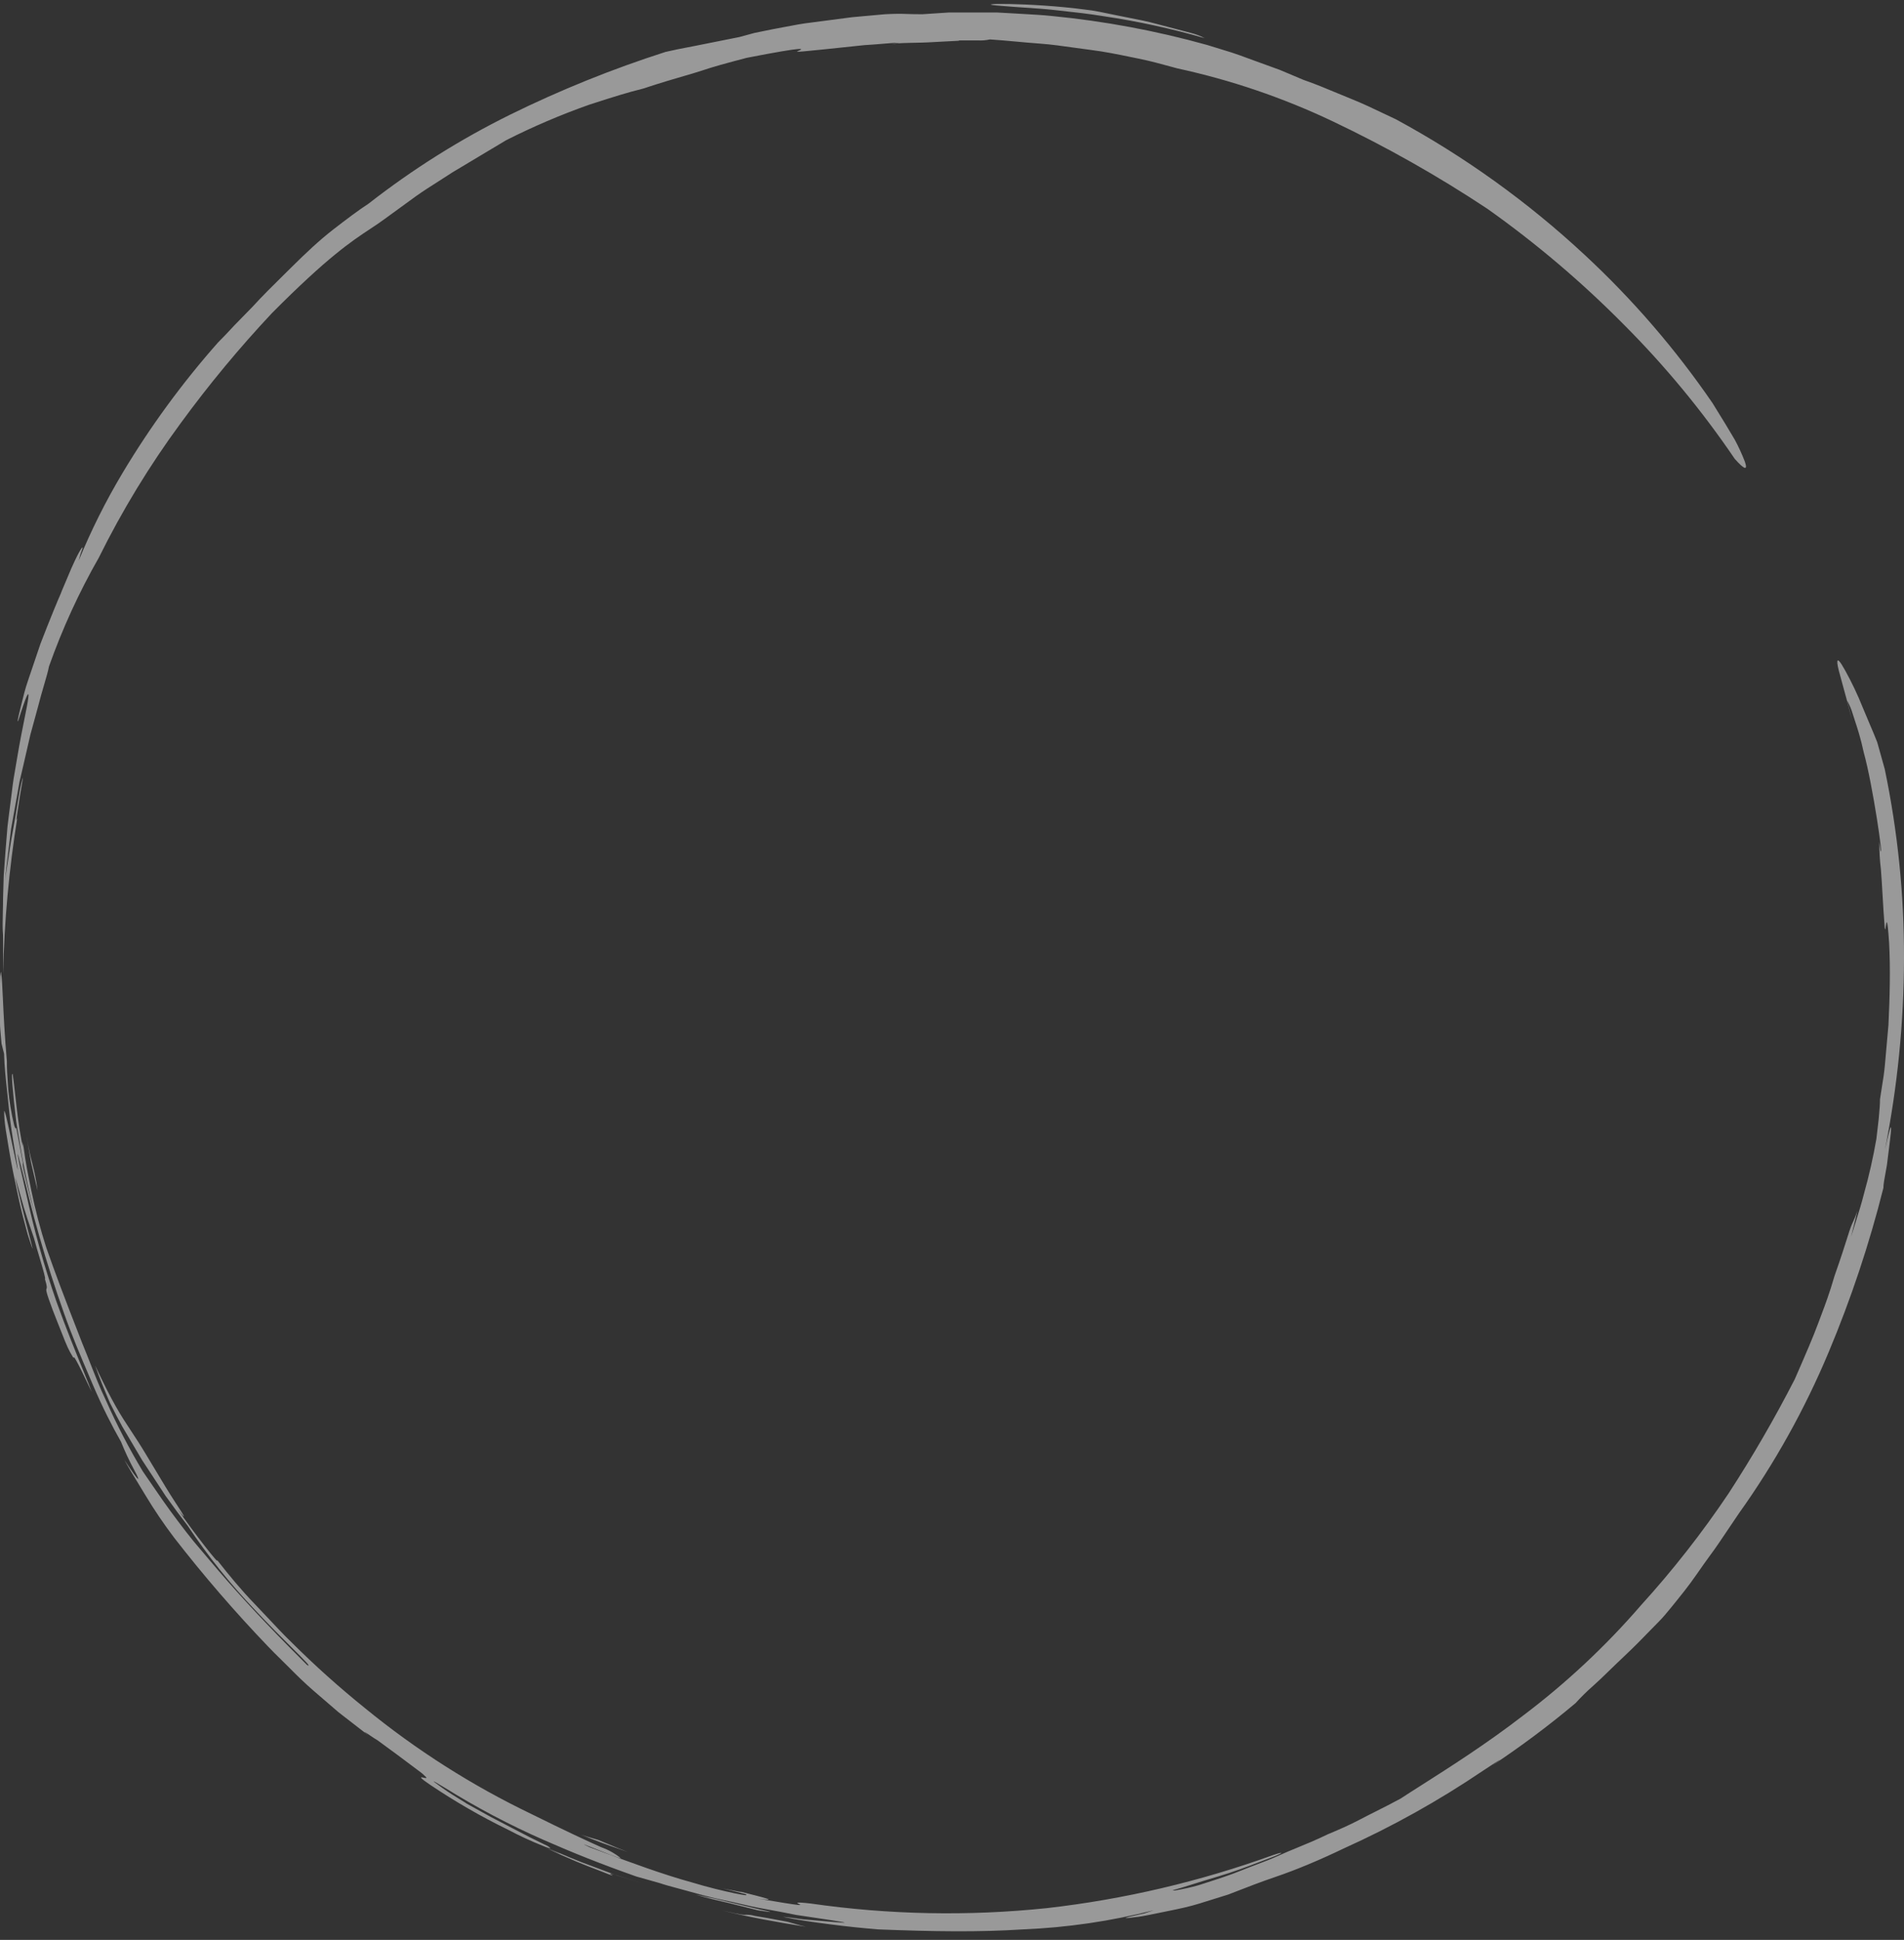 <svg width="160" height="163" viewBox="0 0 160 163" fill="none" xmlns="http://www.w3.org/2000/svg">
<rect x="0" y="0" width="160" height="163" fill="#333333" stroke="none"/>
<path fill-rule="evenodd" clip-rule="evenodd" d="M84.184 0.496C81.045 0.275 86.568 0.183 91.28 0.818C91.869 0.873 92.79 1.067 93.839 1.288C94.156 1.354 94.486 1.418 94.822 1.484L94.822 1.484C95.601 1.635 96.415 1.793 97.18 2.006L100.052 2.76C100.465 2.861 100.864 3.012 101.239 3.211C98.467 2.409 95.644 1.794 92.79 1.37C91.554 1.164 90.348 1.032 89.092 0.895L88.648 0.846C87.826 0.755 86.985 0.698 86.117 0.64C85.488 0.597 84.845 0.554 84.184 0.496ZM155.223 58.862C155.425 59.653 155.545 60.132 155.618 60.463C155.294 59.156 155.016 58.153 154.808 57.403C154.574 56.559 154.428 56.033 154.403 55.751C154.357 55.217 154.624 55.557 155.048 56.321C155.607 57.329 156.102 58.371 156.53 59.442C156.722 59.905 156.915 60.36 157.093 60.78L157.093 60.78C157.369 61.428 157.609 61.993 157.754 62.378L158.38 64.615C159.47 69.843 160.013 75.17 160 80.51C159.99 85.913 159.453 91.301 158.398 96.6C158.969 94.069 158.987 94.446 158.84 95.679L158.564 97.898C158.526 98.126 158.484 98.35 158.445 98.562L158.445 98.565L158.445 98.566C158.351 99.071 158.269 99.514 158.269 99.812C157.086 104.524 155.548 109.139 153.667 113.619C151.667 118.399 149.138 122.94 146.129 127.158L144.463 129.625C144.189 130.035 143.926 130.393 143.678 130.73C143.508 130.961 143.346 131.181 143.193 131.402C142.815 131.945 142.475 132.432 142.06 133.003C141.719 133.473 141.34 133.944 140.903 134.486C140.81 134.602 140.714 134.721 140.615 134.844C140.558 134.914 140.502 134.983 140.446 135.051C140.087 135.49 139.747 135.906 139.373 136.28C139.082 136.571 138.804 136.857 138.529 137.14L138.525 137.144L138.525 137.145L138.524 137.145L138.524 137.145L138.518 137.151C138.388 137.285 138.259 137.418 138.13 137.55C137.4 138.306 136.693 138.975 136.032 139.602L136.031 139.602L135.866 139.759C135.607 140.004 135.361 140.244 135.123 140.477C134.708 140.881 134.319 141.261 133.933 141.6C133.325 142.134 132.828 142.631 132.405 143.1C130.168 144.98 127.826 146.731 125.391 148.347C126.379 147.631 126.162 147.773 125.278 148.354C125.082 148.482 124.854 148.631 124.6 148.798C120.895 151.305 116.98 153.488 112.901 155.324C110.913 156.281 108.934 157.109 107.231 157.689C105.939 158.129 104.822 158.564 103.957 158.901L103.956 158.901C103.681 159.008 103.431 159.105 103.209 159.19L100.788 159.944C100.024 160.184 99.067 160.395 98.137 160.579C97.86 160.634 97.586 160.691 97.32 160.746L97.319 160.746L97.319 160.746L97.317 160.746L97.316 160.747C96.693 160.875 96.119 160.994 95.661 161.058C94.345 161.233 93.968 161.242 96.186 160.764L96.959 160.506C93.359 161.425 89.672 161.965 85.96 162.117C82.287 162.356 78.449 162.301 73.782 162.117C72.448 162.006 71.113 161.868 69.778 161.693C68.444 161.518 67.118 161.343 65.802 161.067C65.894 161.058 66.612 161.15 67.477 161.27L70.101 161.5C71.509 161.61 71.711 161.61 66.907 160.902C66.088 160.736 65.103 160.543 64.053 160.359C63.44 160.251 62.807 160.105 62.171 159.959L62.169 159.959L62.168 159.959L62.167 159.958L62.166 159.958C61.715 159.854 61.263 159.75 60.813 159.659C59.767 159.446 58.764 159.165 57.869 158.915L57.767 158.886C57.463 158.801 57.171 158.723 56.895 158.649L56.895 158.649C56.336 158.499 55.845 158.368 55.456 158.232L53.468 157.671C50.495 156.622 48.176 155.692 45.718 154.615C42.827 153.345 40.031 151.869 37.351 150.197C36.01 149.389 36.347 149.633 37.051 150.141L37.204 150.252C37.7 150.612 38.363 151.017 38.782 151.273C39.039 151.43 39.204 151.532 39.183 151.532L41.282 152.691L43.049 153.612L44.558 154.394L46.022 155.112C46.388 155.353 46.288 155.354 45.816 155.175C45.898 155.213 45.987 155.253 46.077 155.295L45.827 155.185L45.747 155.149L45.703 155.131L45.654 155.112C44.635 154.707 43.639 154.246 42.672 153.731C40.402 152.625 38.212 151.36 36.118 149.948C35.234 149.35 35.317 149.313 35.511 149.35C35.54 149.356 35.574 149.363 35.607 149.371C35.789 149.413 35.977 149.457 35.658 149.184C35.531 149.045 35.314 148.884 34.99 148.645C34.842 148.536 34.673 148.411 34.48 148.264C33.863 147.795 32.979 147.141 31.718 146.221C31.62 146.175 31.348 145.991 31.103 145.825C30.707 145.558 30.377 145.335 30.945 145.806L28.451 143.874L26.315 142.033C25.616 141.425 24.99 140.818 24.373 140.192C24.127 139.941 23.878 139.698 23.631 139.456L23.631 139.456L23.63 139.455L23.63 139.455L23.63 139.455C23.259 139.092 22.891 138.731 22.532 138.351C19.738 135.438 17.099 132.381 14.626 129.193C13.766 128.057 12.967 126.878 12.233 125.658C12.023 125.301 11.815 124.964 11.605 124.623L11.604 124.622L11.604 124.621L11.604 124.621L11.604 124.62L11.603 124.62C11.234 124.02 10.857 123.408 10.447 122.657C11.846 124.82 11.791 124.452 11.312 123.578C10.885 122.791 10.504 121.979 10.171 121.148C9.435 119.859 8.597 118.221 7.805 116.362L7.679 116.064L7.544 115.748C6.821 114.056 6.039 112.224 5.366 110.305C3.875 106.112 2.645 101.829 1.684 97.483C2.138 99.702 2.081 99.45 1.916 98.711C1.732 97.89 1.413 96.468 1.51 97.17C1.619 97.818 1.773 98.462 1.927 99.108C2.018 99.489 2.109 99.871 2.191 100.254C2.855 103.347 3.71 106.397 4.749 109.385C5.552 111.631 6.419 113.754 7.02 115.225L7.02 115.225C7.35 116.032 7.599 116.643 7.713 116.969C6.271 113.919 6.223 114.014 6.199 114.063C6.197 114.065 6.196 114.068 6.195 114.07C6.168 114.106 6.158 114.089 5.902 113.636L5.882 113.6C5.652 113.195 5.346 112.414 4.8 111.02L4.8 111.02C4.689 110.737 4.569 110.429 4.437 110.093C3.831 108.476 3.868 108.386 3.91 108.281C3.941 108.206 3.974 108.123 3.774 107.461C3.86 107.484 3.625 106.691 3.345 105.744L3.345 105.744L3.345 105.744C3.178 105.18 2.994 104.561 2.853 104.028C2.765 103.764 2.676 103.502 2.586 103.24L2.586 103.24L2.586 103.24L2.586 103.24L2.586 103.24C2.385 102.653 2.185 102.067 2.007 101.469L1.279 98.882C1.514 100.17 2.053 102.234 2.403 103.579C2.767 104.975 2.929 105.594 2.338 103.761L2.318 103.689C2.081 102.823 1.769 101.684 1.519 100.493L1.464 100.232C1.221 99.081 0.963 97.855 0.792 96.811C0.753 96.578 0.715 96.35 0.678 96.129L0.678 96.128C0.537 95.287 0.414 94.553 0.377 94.05C0.331 93.415 0.341 93.157 0.423 93.498C0.484 93.554 0.814 95.127 1.092 96.454L1.092 96.454L1.092 96.454C1.361 97.738 1.581 98.791 1.463 98.017C1.39 97.531 1.309 97.047 1.228 96.564C1.047 95.48 0.866 94.396 0.764 93.295C0.718 92.797 0.664 92.3 0.609 91.804L0.609 91.804C0.491 90.715 0.372 89.63 0.341 88.537L0.129 87.69C0.113 87.469 0.092 87.25 0.072 87.038L0.072 87.038C0.035 86.651 0 86.287 0 85.978V84.579V82.655C0.009 81.725 0.101 81.495 0.101 81.827C0.158 82.117 0.191 82.831 0.24 83.864C0.302 85.187 0.389 87.035 0.58 89.19C0.573 89.768 0.612 90.341 0.652 90.916L0.652 90.916C0.665 91.11 0.679 91.305 0.69 91.501C0.782 92.537 0.951 93.564 1.197 94.575C1.284 94.836 1.313 94.817 1.345 94.797C1.353 94.792 1.362 94.787 1.371 94.787L1.915 97.677C1.919 97.728 1.916 97.754 1.914 97.78C1.906 97.868 1.899 97.95 2.163 99.057C2.55 100.705 2.623 100.981 2.982 102.168C2.642 101.027 2.338 99.646 2.062 98.266C1.864 97.276 1.699 96.271 1.543 95.324L1.543 95.324L1.543 95.324L1.543 95.324L1.543 95.324L1.543 95.324C1.482 94.95 1.422 94.586 1.362 94.234C1.068 91.749 0.911 89.936 1.068 90.276C1.146 90.812 1.217 91.446 1.293 92.124C1.422 93.276 1.566 94.558 1.786 95.716C1.919 96.433 1.905 96.271 1.892 96.107C1.878 95.942 1.864 95.775 1.997 96.489C2.143 97.646 2.361 98.713 2.624 100.001L2.624 100.001L2.632 100.042C2.966 101.665 3.387 103.269 3.893 104.847C4.722 107.194 5.173 108.409 6.903 112.845C7.157 113.462 7.381 114.031 7.595 114.575L7.595 114.575L7.595 114.575C8.017 115.649 8.4 116.624 8.901 117.669C9.812 119.718 10.848 121.71 12.002 123.633L12.324 124.103C13.25 125.457 14.076 126.665 14.902 127.747L14.976 127.845C15.41 128.419 15.838 128.984 16.283 129.524L17.691 131.19C19.559 133.408 21.538 135.58 24.3 138.388L25.809 139.906C26.213 140.124 25.599 139.513 24.525 138.444L24.524 138.444C23.691 137.615 22.581 136.51 21.455 135.304C19.35 133.102 17.444 130.718 15.758 128.18C15.224 127.49 14.57 126.615 13.917 125.695L11.947 122.694L10.272 119.859C9.94 119.26 9.672 118.73 9.466 118.321C9.38 118.152 9.306 118.004 9.241 117.88C8.799 116.84 8.358 115.791 7.989 114.723C9.46 117.881 10.173 118.96 11.018 120.239L11.018 120.239C11.395 120.81 11.798 121.419 12.306 122.271C12.52 122.621 12.766 123.032 13.026 123.466L13.026 123.467L13.027 123.467L13.028 123.469C13.593 124.414 14.223 125.466 14.727 126.229C15.463 127.342 15.795 127.922 14.948 126.836C16.181 128.64 18.51 131.641 18.243 131.079C19.274 132.396 20.314 133.647 21.391 134.761C21.786 135.169 22.169 135.579 22.548 135.983C23.203 136.682 23.843 137.366 24.502 138.001C26.459 139.949 28.518 141.792 30.669 143.524C34.978 147.05 39.693 150.047 44.715 152.452C47.485 153.823 49.345 154.689 50.523 155.213C51.12 155.425 51.677 155.736 52.17 156.134C51.978 156.134 50.766 155.645 49.917 155.303L49.916 155.303C49.142 154.991 48.669 154.801 49.547 155.213C49.931 155.354 50.362 155.514 50.827 155.686L50.827 155.687C52.922 156.466 55.712 157.503 58.107 158.159C59.562 158.6 60.869 158.904 61.706 159.079C62.544 159.254 62.94 159.309 62.627 159.144L60.786 158.683C60.849 158.695 61.012 158.728 61.208 158.768C61.749 158.878 62.541 159.039 62.188 158.939C64.126 159.421 65.621 159.797 63.713 159.53C67.545 160.186 67.383 160.106 67.141 159.986C66.959 159.895 66.731 159.782 68.131 159.944C74.701 160.889 81.364 161.019 87.966 160.331C94.461 159.592 100.846 158.093 106.992 155.867C108.087 155.499 107.765 155.738 106.734 156.115C106.474 156.21 106.175 156.325 105.847 156.45L105.841 156.453L105.84 156.453C104.867 156.826 103.64 157.295 102.417 157.652C101.573 157.899 100.772 158.151 100.116 158.357C99.5 158.551 99.012 158.704 98.735 158.775L98.687 158.79L98.646 158.801C98.481 158.849 98.481 158.849 98.735 158.849C99.403 158.738 100.063 158.59 100.714 158.407L101.153 158.266L101.153 158.266C102.381 157.871 103.401 157.543 104.341 157.155C104.747 156.988 105.148 156.837 105.552 156.685L105.553 156.684L105.554 156.684L105.554 156.684L105.555 156.684L105.555 156.684L105.555 156.684L105.556 156.683L105.556 156.683L105.556 156.683L105.557 156.683C106.195 156.443 106.839 156.2 107.526 155.885C107.976 155.678 108.457 155.481 108.976 155.267C109.752 154.949 110.611 154.596 111.576 154.127C112.413 153.777 113.343 153.382 114.337 152.857C114.743 152.642 115.173 152.426 115.623 152.2C116.273 151.873 116.967 151.524 117.696 151.127C118.2 150.795 118.807 150.409 119.493 149.973C121.776 148.521 124.924 146.519 127.969 144.168C131.595 141.436 134.922 138.326 137.891 134.89C140.571 131.941 143.032 128.8 145.254 125.492C147.274 122.387 149.132 119.179 150.823 115.883C151.799 113.646 152.342 112.394 152.793 111.18C152.873 110.963 152.952 110.754 153.03 110.547C153.391 109.589 153.74 108.663 154.164 107.203C154.723 105.615 155.038 104.618 155.244 103.964L155.244 103.964C155.377 103.542 155.465 103.263 155.545 103.061C155.621 102.867 155.68 102.74 155.738 102.615C155.835 102.408 155.927 102.209 156.088 101.727L155.554 103.926C155.682 103.51 155.8 103.132 155.911 102.778L155.912 102.777C156.194 101.877 156.429 101.129 156.64 100.291C157.066 98.775 157.413 97.239 157.68 95.689L157.874 94.023C157.878 93.967 157.883 93.911 157.888 93.856L157.905 93.663C157.944 93.228 157.984 92.789 157.984 92.357C158.026 92.05 158.078 91.732 158.132 91.403L158.132 91.403L158.132 91.403L158.132 91.402L158.132 91.402C158.232 90.793 158.338 90.144 158.398 89.457C158.45 88.861 158.505 88.243 158.561 87.612L158.561 87.606L158.567 87.54L158.568 87.538L158.569 87.518C158.61 87.06 158.651 86.595 158.693 86.125C158.803 83.815 158.868 81.403 158.748 79.213C158.599 76.953 158.531 77.428 158.474 77.825V77.825C158.443 78.041 158.415 78.234 158.38 77.952C158.302 76.99 158.247 76.041 158.196 75.163C158.151 74.386 158.11 73.663 158.058 73.037C157.963 72.267 157.92 71.492 157.929 70.717L158.021 71.435C158.315 72.493 157.386 65.968 156.613 63.206C156.363 62.026 156.081 61.176 155.871 60.541L155.871 60.541L155.871 60.541L155.87 60.536C155.802 60.331 155.742 60.149 155.692 59.985C155.577 59.594 155.42 59.218 155.223 58.862ZM62.188 158.939L62.064 158.908L61.559 158.782C61.428 158.75 61.295 158.716 61.163 158.683C61.736 158.821 62.049 158.9 62.188 158.939ZM51.68 157.527L51.368 157.431C51.204 157.431 51.284 157.472 51.37 157.516C51.384 157.522 51.397 157.529 51.41 157.536C51.425 157.544 51.44 157.552 51.451 157.56C51.534 157.615 51.451 157.615 50.733 157.321C50.575 157.256 50.376 157.18 50.134 157.088L50.134 157.088L50.133 157.088C49.277 156.762 47.879 156.231 45.827 155.241C47.867 156.127 46.899 155.672 46.077 155.295L46.112 155.31C47.324 155.84 48.539 156.371 49.785 156.814L51.68 157.527ZM51.68 157.527L53.909 158.214L51.792 157.569L51.68 157.527ZM51.072 154.931L51.074 154.932L51.075 154.933L51.076 154.933L51.076 154.933C51.626 155.165 52.181 155.399 52.75 155.611C52.439 155.5 52.156 155.402 51.876 155.305L51.875 155.305C51.064 155.025 50.267 154.749 48.828 154.155C49.167 154.279 49.516 154.38 49.864 154.48L50.022 154.526L50.131 154.558L50.207 154.58L50.292 154.606C50.548 154.711 50.805 154.819 51.062 154.928L51.063 154.928L51.064 154.928L51.065 154.928L51.066 154.929L51.068 154.93L51.07 154.931L51.072 154.931ZM53.099 155.738C52.978 155.693 52.862 155.651 52.75 155.611C52.866 155.654 52.982 155.697 53.099 155.738ZM59.05 159.323C58.847 159.276 58.644 159.229 58.439 159.188C59.485 159.502 60.391 159.709 61.203 159.894L61.338 159.925L63.694 160.514C65.222 160.753 64.854 160.652 63.805 160.431L59.948 159.51C59.647 159.461 59.349 159.392 59.05 159.323ZM2.213 95.412L2.615 97.704L3.158 100.042L3.066 99.388C2.917 98.552 2.81 98.131 2.696 97.687C2.566 97.178 2.429 96.639 2.213 95.412ZM60.675 160.524C63.004 161.104 65.36 161.518 67.726 161.895C67.371 161.819 67.016 161.717 66.664 161.616C66.505 161.57 66.346 161.524 66.189 161.481C64.753 161.205 63.934 161.058 63.427 160.984C63.197 160.918 62.958 160.884 62.719 160.883C62.71 160.884 62.701 160.884 62.693 160.885L62.678 160.887L62.67 160.888C62.547 160.904 62.391 160.924 60.675 160.524ZM74.942 3.682C75.58 3.617 76.225 3.605 76.869 3.593C77.237 3.586 77.605 3.579 77.97 3.562C78.462 3.54 78.971 3.51 79.407 3.485C79.861 3.459 80.235 3.438 80.428 3.433C80.581 3.429 80.64 3.415 80.582 3.396H82.177C82.517 3.413 82.857 3.386 83.189 3.313C83.897 3.358 84.635 3.425 85.387 3.494C86.044 3.555 86.712 3.616 87.377 3.663C88.331 3.731 89.301 3.869 90.26 4.005C90.736 4.072 91.209 4.139 91.676 4.197C92.832 4.341 93.951 4.571 94.997 4.787C95.225 4.833 95.45 4.88 95.671 4.924C96.674 5.126 97.587 5.378 98.388 5.598C98.571 5.648 98.748 5.697 98.92 5.743C103.43 6.718 107.813 8.209 111.981 10.189C116.491 12.331 120.844 14.792 125.005 17.553C129.103 20.459 132.941 23.718 136.474 27.291C139.922 30.746 143.037 34.518 145.779 38.557C146.598 39.477 146.893 39.56 146.626 38.787C146.383 38.156 146.1 37.541 145.779 36.946C145.31 36.145 144.693 35.124 143.911 33.872C140.804 29.34 137.205 25.167 133.178 21.428C128.39 16.97 123.055 13.138 117.301 10.023C116.933 9.854 116.566 9.678 116.195 9.501C115.36 9.102 114.512 8.696 113.619 8.339C113.207 8.174 112.791 8 112.367 7.823C111.465 7.446 110.528 7.054 109.532 6.71L107.544 5.872L105.519 5.136C105.289 5.054 105.058 4.968 104.827 4.883C104.384 4.719 103.938 4.554 103.485 4.409L101.423 3.774C97.155 2.584 92.791 1.771 88.381 1.344C87.627 1.265 86.879 1.224 86.145 1.183C85.847 1.167 85.552 1.151 85.26 1.132L83.778 1.049H82.361H79.747L77.51 1.196C76.913 1.196 76.543 1.184 76.226 1.174C75.712 1.157 75.339 1.145 74.372 1.196L71.61 1.445L68.232 1.887C67.444 1.974 66.664 2.126 65.913 2.271C65.559 2.34 65.212 2.408 64.873 2.467L63.391 2.77L62.139 3.111L58.457 3.847C58.227 3.893 58.014 3.934 57.798 3.975C57.279 4.073 56.745 4.174 55.926 4.363C51.449 5.798 47.083 7.56 42.865 9.637C38.657 11.717 34.673 14.222 30.973 17.111C30.135 17.654 29.132 18.409 27.982 19.301C26.831 20.194 25.69 21.271 24.548 22.403C24.32 22.63 24.09 22.856 23.86 23.083C22.942 23.988 22.023 24.894 21.198 25.8L19.661 27.374C19.191 27.889 18.74 28.359 18.317 28.782C15.308 32.183 12.621 35.856 10.291 39.754C8.881 42.113 7.651 44.574 6.609 47.117C6.69 46.773 6.794 46.434 6.922 46.105C7.014 45.838 6.793 45.957 6.001 47.743L5.431 49.087L5.191 49.657C5.156 49.736 5.126 49.815 5.099 49.897C4.934 50.247 4.179 52.069 3.406 54.076L2.366 57.15C2.118 57.859 1.946 58.568 1.817 59.101C1.779 59.259 1.744 59.402 1.712 59.525C1.482 60.445 1.436 60.749 1.537 60.546C2.237 58.337 2.458 57.932 2.375 58.659C2.336 59 2.219 59.585 2.064 60.355C1.888 61.228 1.665 62.34 1.455 63.602L1.142 65.443C1.082 65.825 1.035 66.216 0.987 66.612C0.954 66.883 0.921 67.157 0.884 67.431C0.792 68.103 0.709 68.793 0.626 69.484L0.46 71.546L0.313 73.552L0.258 75.439C0.258 75.855 0.248 76.258 0.238 76.644C0.22 77.366 0.204 78.026 0.258 78.596V81.818C0.358 77.423 0.758 73.041 1.455 68.701C1.282 69.368 1.462 68.232 1.64 67.109C1.661 66.975 1.683 66.843 1.703 66.713C1.804 66.097 1.896 65.553 1.924 65.406C1.952 65.259 1.841 65.48 1.657 66.428L1.657 66.429C1.528 67.183 1.399 67.938 1.28 68.692C1.229 69.012 1.162 69.378 1.091 69.761C0.996 70.283 0.894 70.838 0.819 71.352C0.776 71.65 0.729 71.948 0.682 72.245C0.588 72.84 0.494 73.436 0.433 74.031C0.493 73.2 0.62 72.178 0.762 71.034C0.816 70.592 0.874 70.132 0.93 69.659L1.399 67.045C1.473 66.594 1.556 66.124 1.639 65.692L1.952 64.348L2.55 61.743L3.194 59.386C3.365 58.707 3.546 58.089 3.704 57.548C3.887 56.922 4.041 56.399 4.115 55.999C5.236 52.834 6.637 49.775 8.303 46.859C10.26 42.901 12.561 39.122 15.178 35.566C17.548 32.322 20.115 29.226 22.864 26.297C27.55 21.581 29.558 20.258 31.102 19.239C31.52 18.963 31.904 18.71 32.298 18.418L34.968 16.476C35.586 16.037 36.243 15.62 36.895 15.206C37.283 14.96 37.668 14.716 38.042 14.469L42.534 11.781C44.792 10.638 47.123 9.642 49.511 8.799C49.673 8.747 49.832 8.696 49.987 8.646C51.5 8.159 52.678 7.78 54.039 7.446C55.554 6.945 56.623 6.635 57.469 6.39C58.037 6.225 58.503 6.09 58.936 5.946C60.013 5.587 60.924 5.338 62.746 4.86C67.984 3.838 67.468 4.114 67.119 4.261C67.11 4.265 67.102 4.269 67.094 4.272C66.765 4.409 66.759 4.412 72.641 3.792C73.121 3.765 73.618 3.724 74.122 3.683C74.62 3.642 75.125 3.601 75.629 3.571C75.399 3.605 75.171 3.642 74.942 3.682Z" fill="white" fill-opacity="0.5"/>
</svg>
